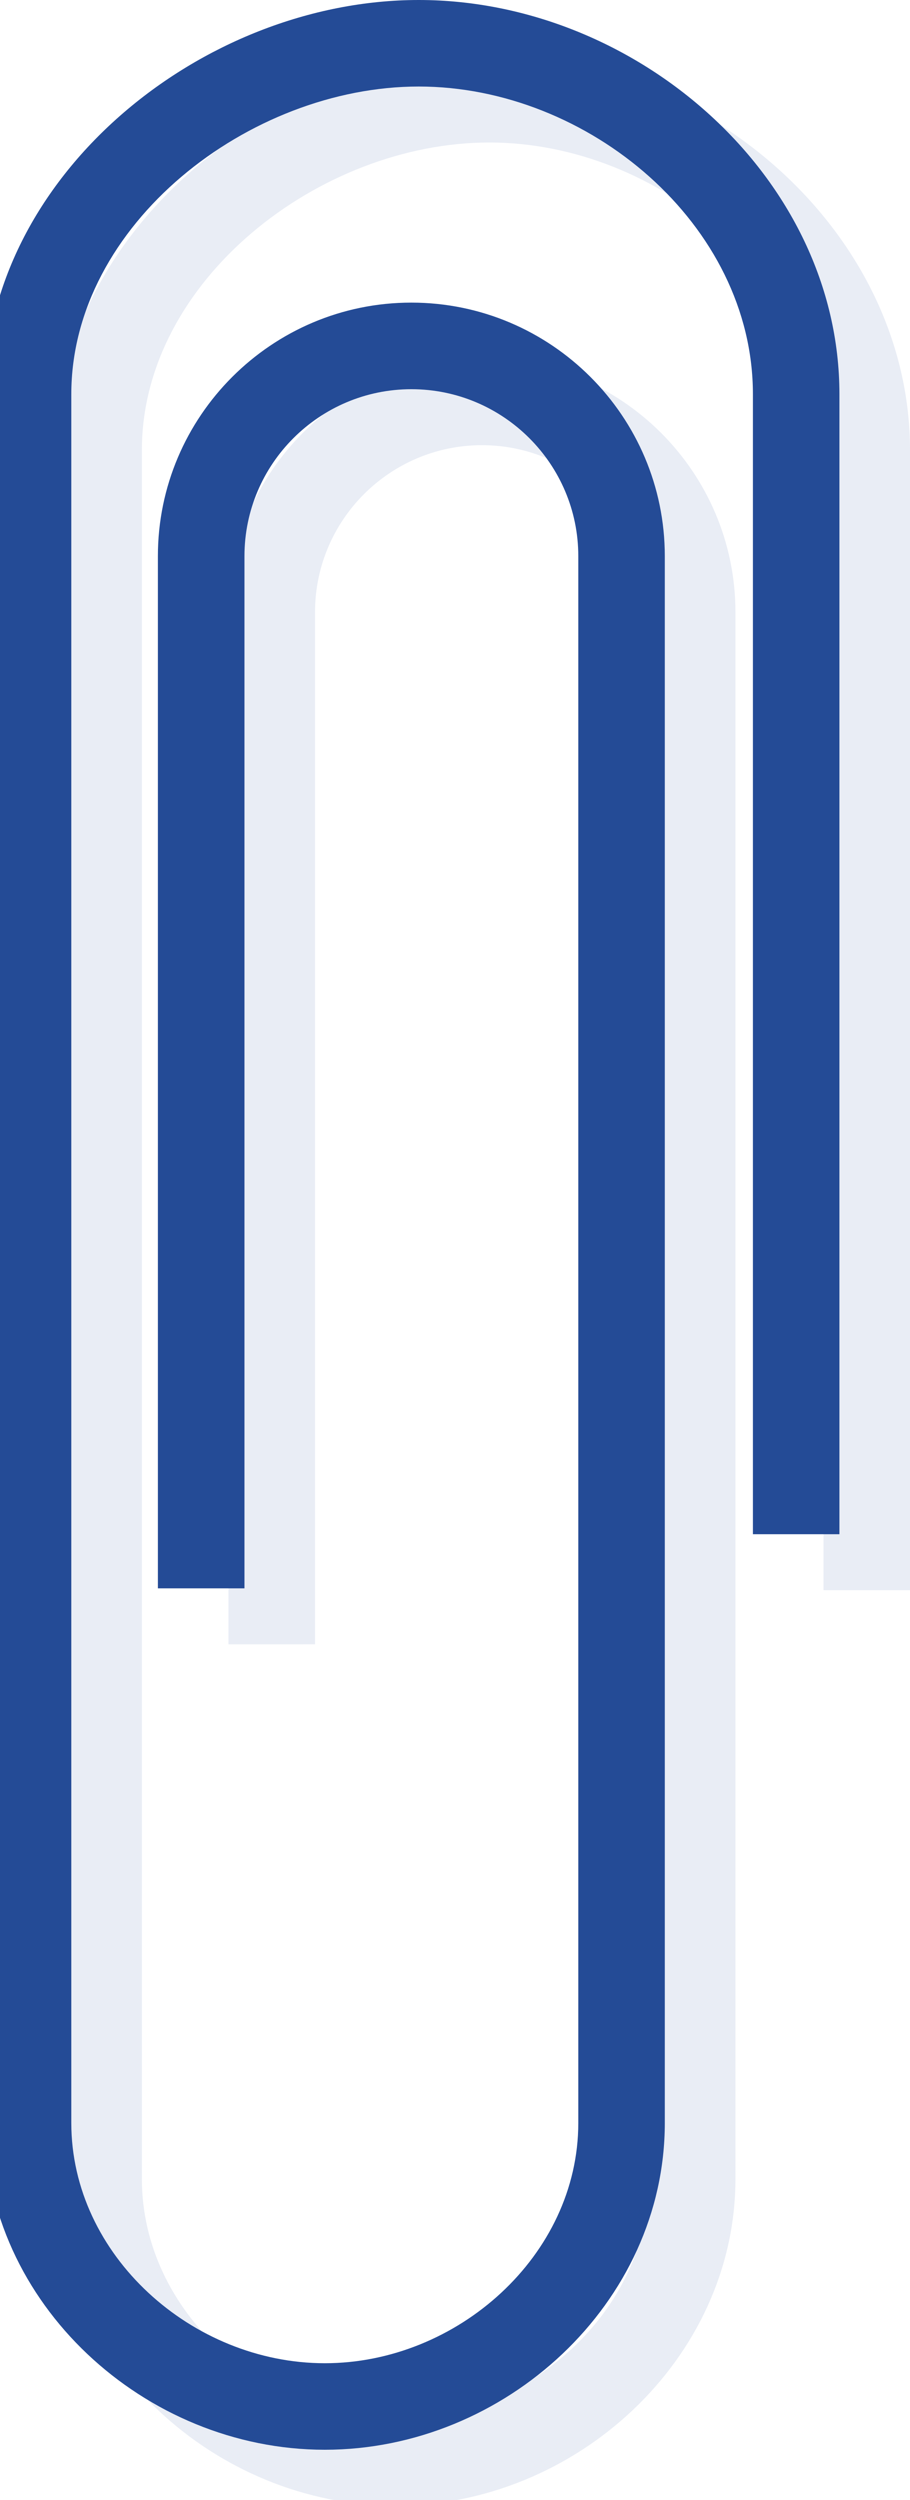 <?xml version="1.0" encoding="iso-8859-1"?>
<!-- Generator: Adobe Illustrator 17.0.0, SVG Export Plug-In . SVG Version: 6.00 Build 0)  -->
<!DOCTYPE svg PUBLIC "-//W3C//DTD SVG 1.1//EN" "http://www.w3.org/Graphics/SVG/1.1/DTD/svg11.dtd">
<svg version="1.1" id="Items" xmlns="http://www.w3.org/2000/svg" xmlns:xlink="http://www.w3.org/1999/xlink" x="0px" y="0px"
	 width="13.706px" height="37.649px" viewBox="0 0 13.706 37.649" style="enable-background:new 0 0 13.706 37.649;"
	 xml:space="preserve">
<g id="Paper_clip_10_">
	<path style="opacity:0.1;fill:#244B96;" d="M5.955,37.734c-2.713,0-5.121-2.208-5.121-4.921V6.779c0-3.273,3.263-5.936,6.536-5.936
		c3.273,0,6.336,2.663,6.336,5.936v17.168h-1.303V6.779c0-2.555-2.479-4.633-5.033-4.633S2.137,4.224,2.137,6.779v26.034
		c0,1.995,1.823,3.618,3.818,3.618c1.995,0,3.818-1.623,3.818-3.618V9.218c0-1.386-1.128-2.514-2.514-2.514
		c-1.386,0-2.514,1.128-2.514,2.514v15.544H3.441V9.218c0-2.105,1.713-3.818,3.818-3.818s3.818,1.713,3.818,3.818v23.596
		C11.076,35.527,8.668,37.734,5.955,37.734z"/>
	<path style="fill:#244B96;" d="M4.892,36.891c-2.713,0-5.121-2.208-5.121-4.921V5.936C-0.229,2.663,3.034,0,6.307,0
		c3.273,0,6.336,2.663,6.336,5.936v17.168h-1.303V5.936c0-2.555-2.479-4.633-5.033-4.633c-2.554,0-5.233,2.078-5.233,4.633V31.97
		c0,1.995,1.823,3.618,3.818,3.618c1.995,0,3.818-1.623,3.818-3.618V8.375c0-1.386-1.128-2.514-2.514-2.514
		c-1.386,0-2.514,1.128-2.514,2.514v15.544H2.378V8.375c0-2.105,1.713-3.818,3.817-3.818c2.105,0,3.818,1.713,3.818,3.818V31.97
		C10.013,34.684,7.606,36.891,4.892,36.891z"/>
</g>
</svg>
